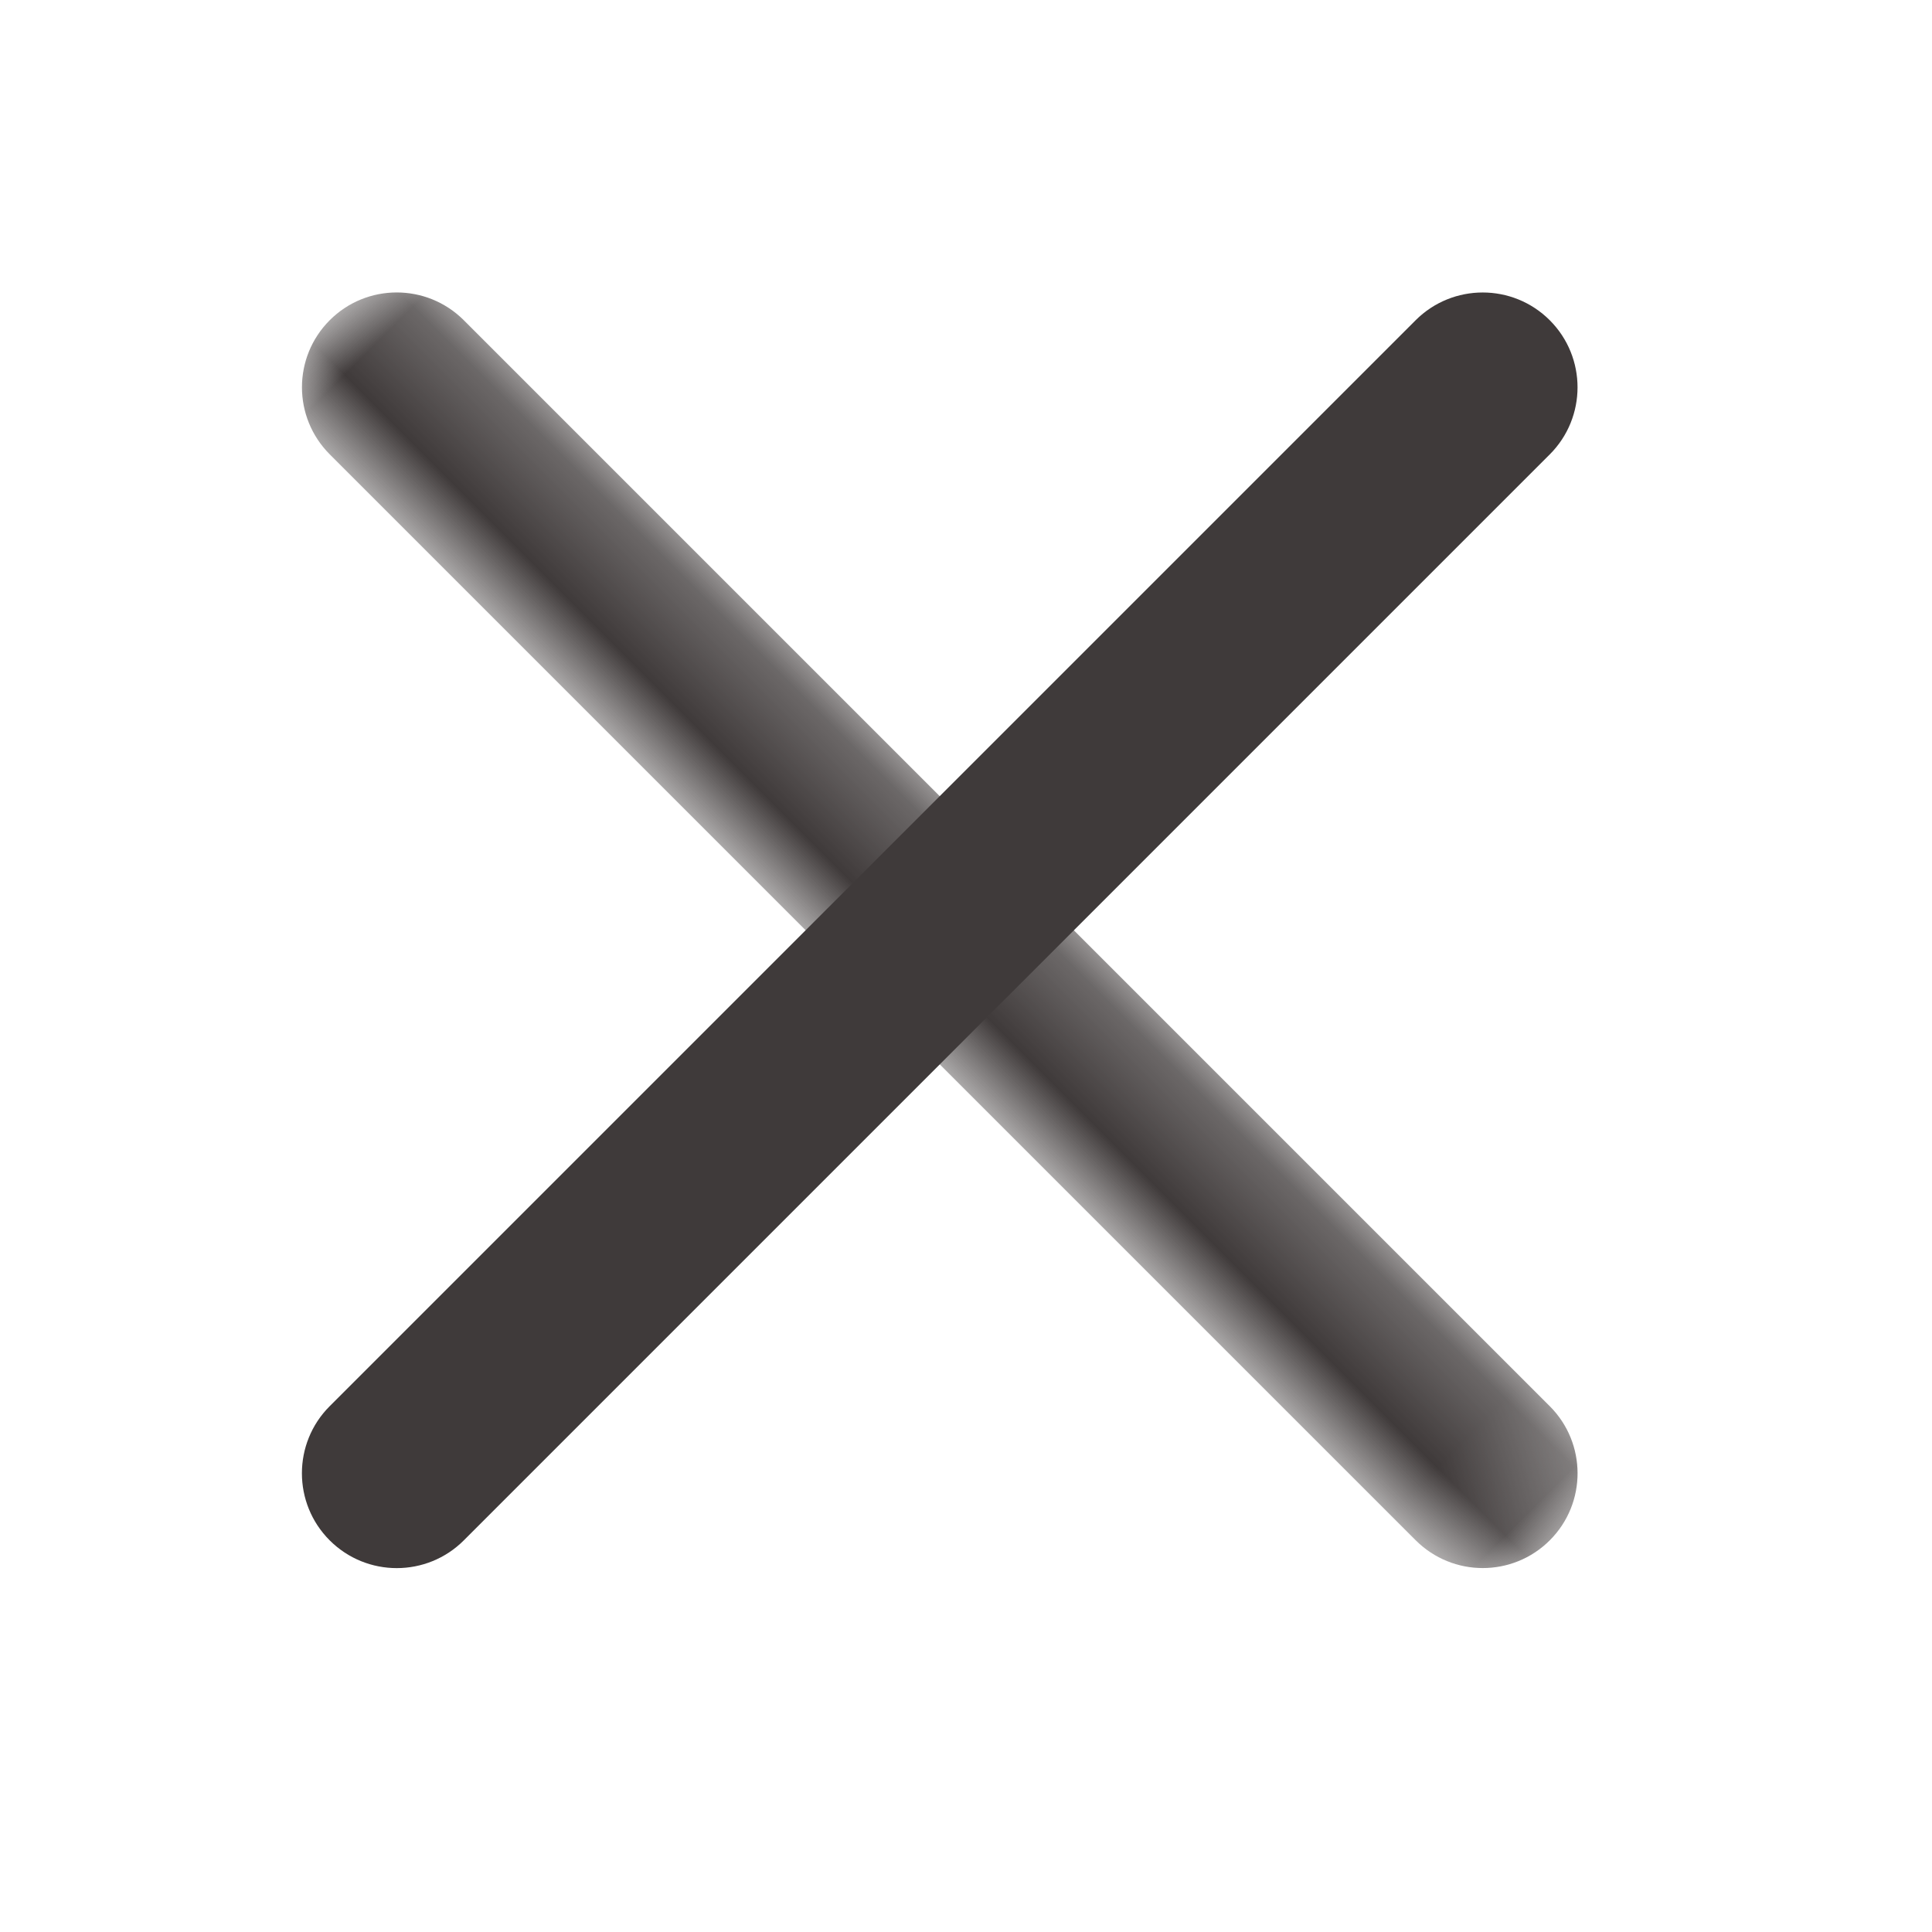 <?xml version="1.0" encoding="UTF-8"?>
<svg width="20px" height="20px" viewBox="0 0 20 20" version="1.1" xmlns="http://www.w3.org/2000/svg" xmlns:xlink="http://www.w3.org/1999/xlink">
    <!-- Generator: Sketch 54.1 (76490) - https://sketchapp.com -->
    <title>图标/相册复制 9</title>
    <desc>Created with Sketch.</desc>
    <defs>
        <polygon id="path-1" points="3.27272727e-05 0.233 17.862 0.233 17.862 2.196 3.27272727e-05 2.196"></polygon>
    </defs>
    <g id="页面1" stroke="none" stroke-width="1" fill="none" fill-rule="evenodd">
        <g id="icon切图" transform="translate(-434, -241)">
            <g id="图标/相册复制-9_export" transform="translate(431, 238)">
                <g id="图标/IM输入框收起" transform="translate(3, 3)">
                    <rect id="矩形" fill="#D8D8D8" opacity="0" x="0" y="0" width="20" height="20"></rect>
                    <g id="Page-1" stroke-width="1" transform="translate(9.728, 9.728) rotate(45) translate(-9.728, -9.728) translate(0.728, 0.728)">
                        <g id="Group-3" transform="translate(0, 7.716)">
                            <mask id="mask-2" fill="white">
                                <use xlink:href="#path-1"></use>
                            </mask>
                            <g id="Clip-2"></g>
                            <path d="M16.88,2.196 L0.982,2.196 C0.44,2.196 3.27272727e-05,1.757 3.27272727e-05,1.214 C3.27272727e-05,0.672 0.44,0.233 0.982,0.233 L16.88,0.233 C17.422,0.233 17.862,0.672 17.862,1.214 C17.862,1.757 17.422,2.196 16.88,2.196" id="Fill-1" fill="#3F3A3A" mask="url(#mask-2)"></path>
                        </g>
                        <path d="M8.931,17.862 C8.389,17.862 7.949,17.422 7.949,16.88 L7.949,0.982 C7.949,0.44 8.389,3.27272727e-05 8.931,3.27272727e-05 C9.473,3.27272727e-05 9.913,0.44 9.913,0.982 L9.913,16.88 C9.913,17.422 9.473,17.862 8.931,17.862" id="Fill-4" fill="#3F3A3A"></path>
                    </g>
                </g>
            </g>
        </g>
    </g>
</svg>